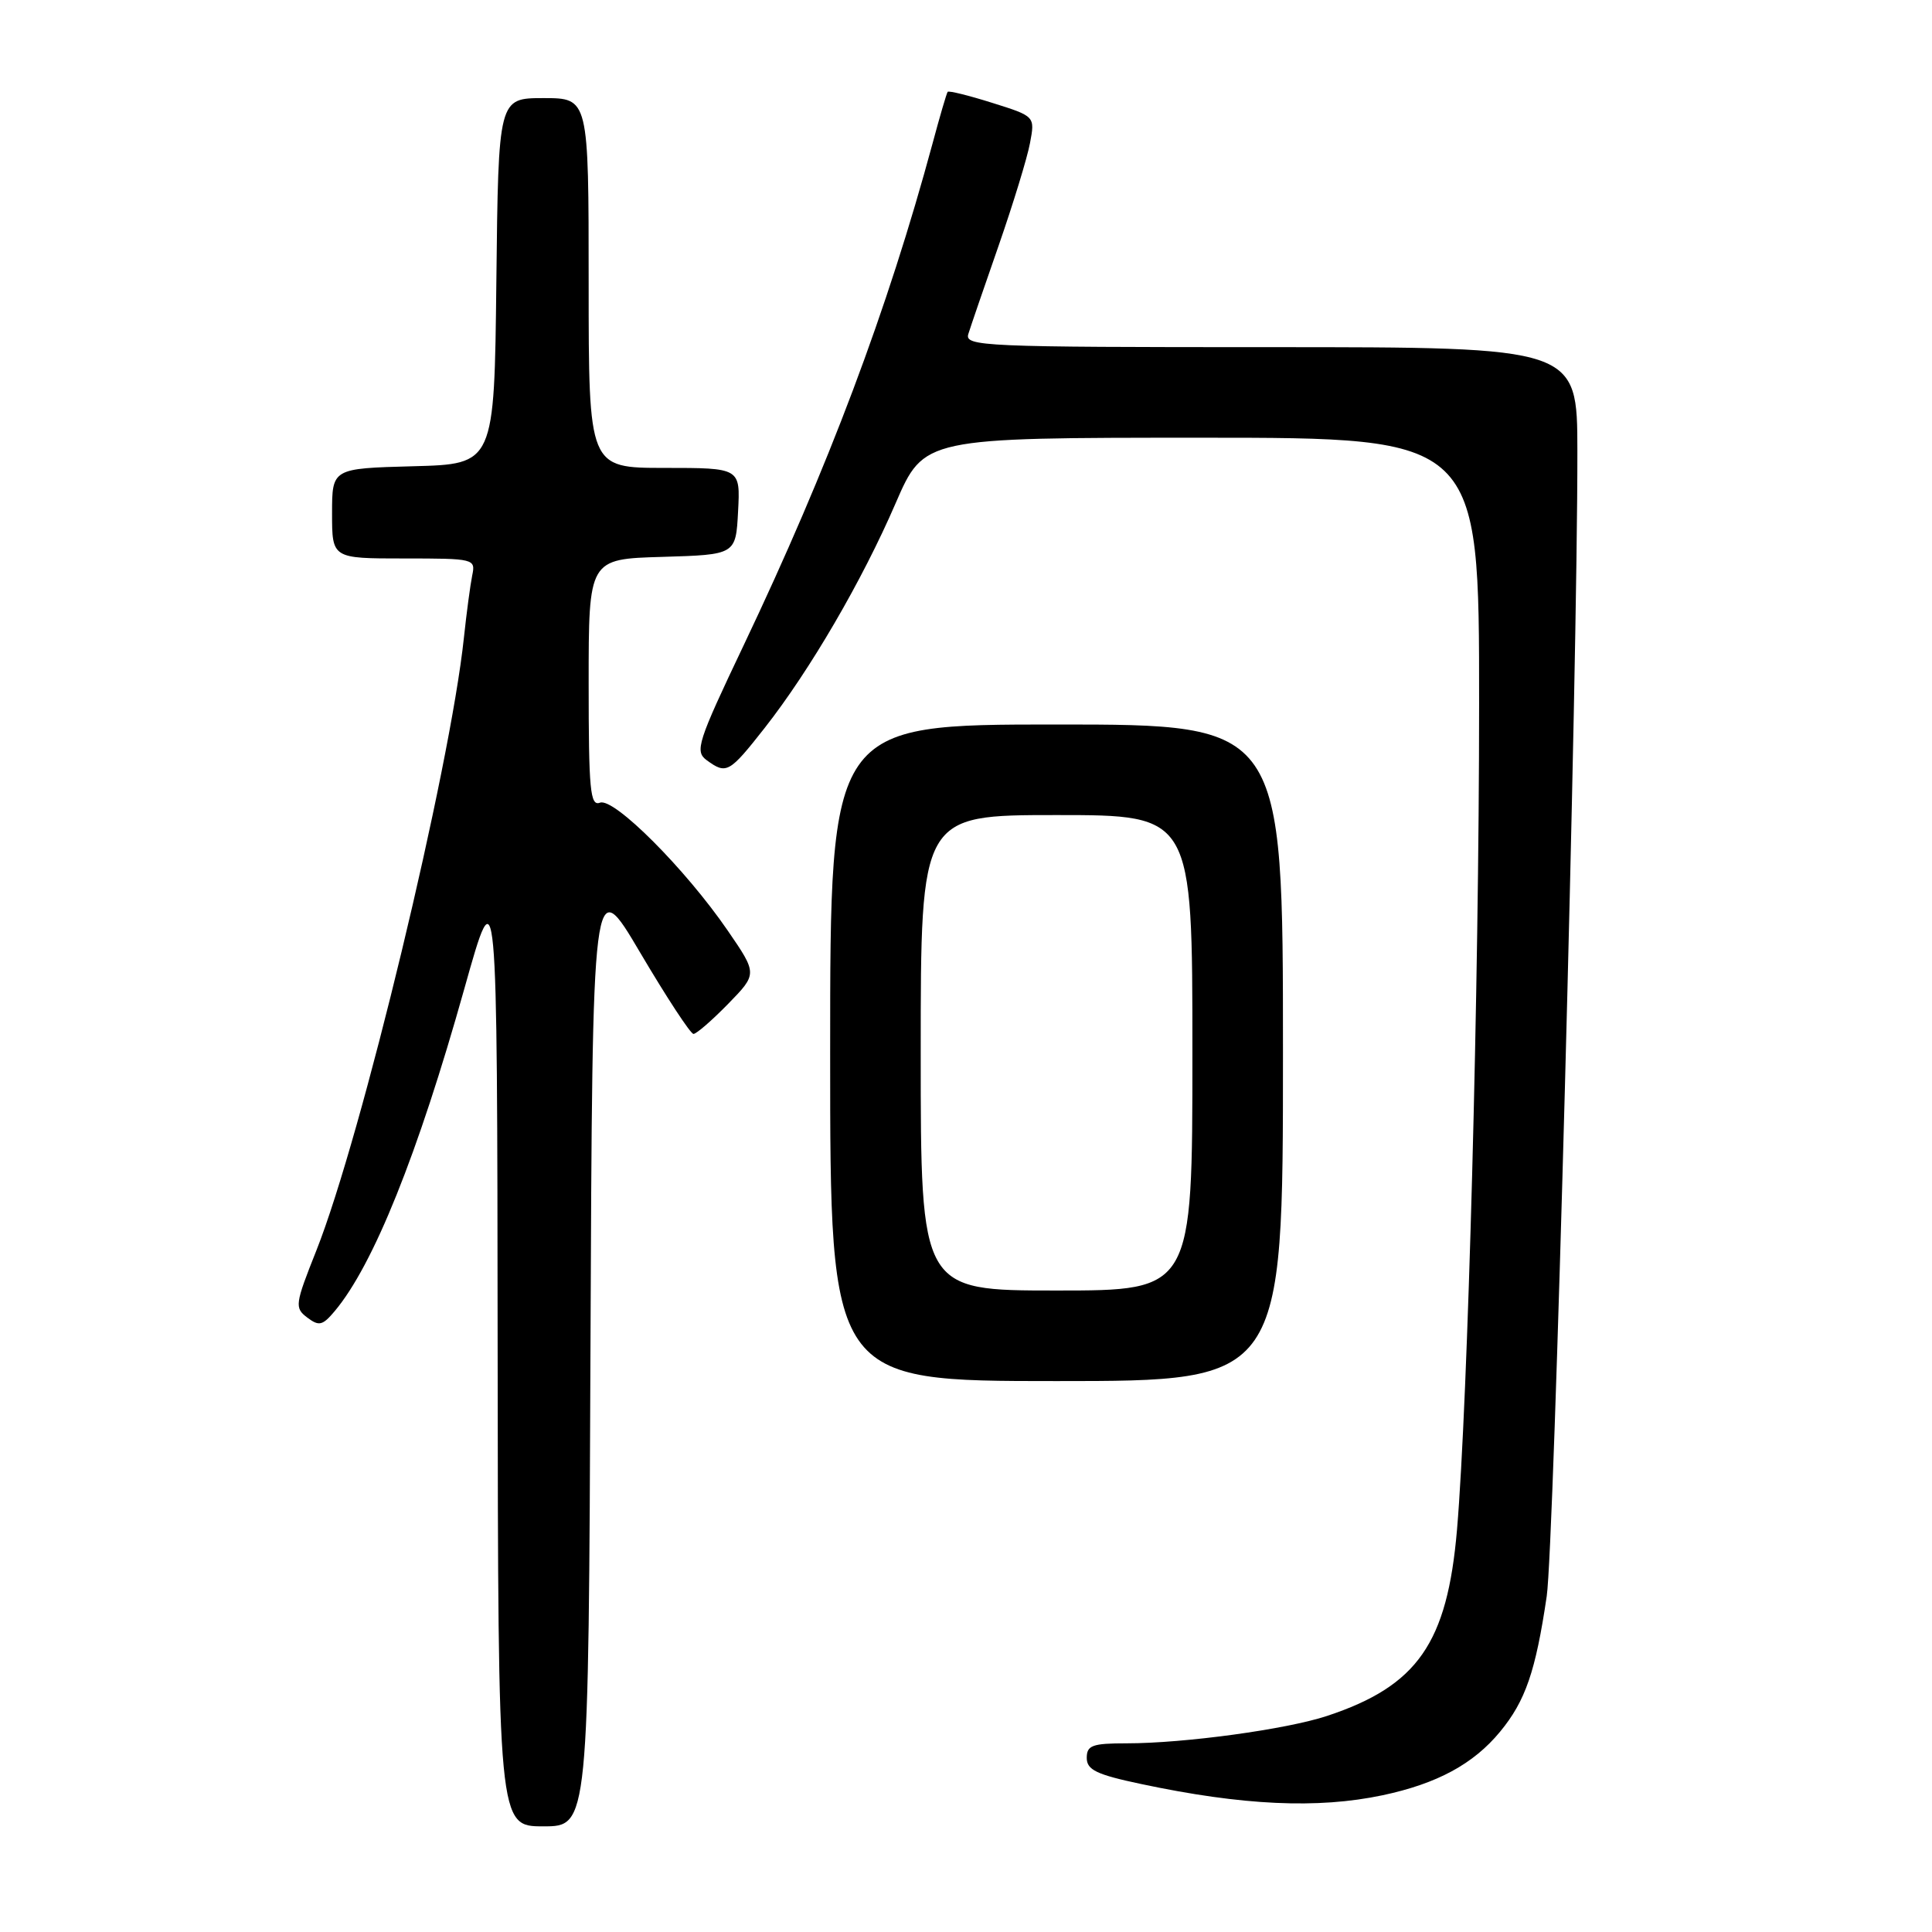<?xml version="1.0" encoding="UTF-8" standalone="no"?>
<!DOCTYPE svg PUBLIC "-//W3C//DTD SVG 1.1//EN" "http://www.w3.org/Graphics/SVG/1.1/DTD/svg11.dtd" >
<svg xmlns="http://www.w3.org/2000/svg" xmlns:xlink="http://www.w3.org/1999/xlink" version="1.1" viewBox="0 0 256 256">
 <g >
 <path fill="currentColor"
d=" M 78.24 178.75 C 78.50 115.50 78.50 115.50 84.84 126.25 C 88.33 132.16 91.50 137.00 91.89 137.00 C 92.28 137.00 94.34 135.21 96.48 133.02 C 100.36 129.04 100.36 129.04 96.43 123.31 C 90.84 115.16 81.35 105.65 79.50 106.36 C 78.20 106.86 78.00 104.70 78.00 90.50 C 78.00 74.07 78.00 74.07 87.75 73.79 C 97.50 73.50 97.50 73.50 97.80 67.75 C 98.10 62.00 98.10 62.00 88.05 62.00 C 78.00 62.00 78.00 62.00 78.00 37.50 C 78.00 13.00 78.00 13.00 72.02 13.00 C 66.04 13.00 66.04 13.00 65.77 37.25 C 65.50 61.50 65.50 61.50 54.75 61.78 C 44.00 62.07 44.00 62.07 44.00 68.03 C 44.00 74.00 44.00 74.00 53.52 74.00 C 62.86 74.00 63.03 74.04 62.57 76.25 C 62.32 77.49 61.82 81.20 61.47 84.50 C 59.63 101.89 47.88 150.69 41.92 165.70 C 39.08 172.84 39.02 173.30 40.71 174.58 C 42.27 175.76 42.74 175.65 44.36 173.72 C 49.47 167.63 55.36 152.99 61.53 131.00 C 65.88 115.50 65.88 115.50 65.94 178.75 C 66.00 242.00 66.00 242.00 71.99 242.00 C 77.99 242.00 77.99 242.00 78.24 178.75 Z  M 183.20 237.88 C 190.42 236.35 195.24 233.74 198.76 229.47 C 202.13 225.39 203.48 221.47 204.95 211.50 C 205.93 204.83 209.05 88.67 209.01 59.75 C 209.00 46.00 209.00 46.00 168.38 46.00 C 130.16 46.00 127.80 45.90 128.31 44.25 C 128.61 43.29 130.42 38.00 132.34 32.50 C 134.25 27.00 136.12 20.90 136.48 18.96 C 137.15 15.41 137.15 15.41 131.48 13.63 C 128.37 12.65 125.71 11.99 125.57 12.17 C 125.43 12.35 124.53 15.42 123.57 19.00 C 117.61 41.05 109.76 61.92 98.55 85.48 C 92.41 98.38 92.04 99.55 93.64 100.73 C 96.26 102.64 96.62 102.44 101.32 96.46 C 107.33 88.80 114.23 76.97 118.68 66.67 C 122.44 58.00 122.44 58.00 159.22 58.00 C 196.00 58.00 196.00 58.00 195.99 93.25 C 195.99 130.56 194.51 185.65 193.06 202.70 C 191.77 217.74 187.83 223.40 175.84 227.37 C 170.46 229.15 156.95 231.00 149.28 231.00 C 144.73 231.00 144.00 231.27 144.00 232.93 C 144.00 234.52 145.28 235.14 151.25 236.40 C 164.64 239.24 174.59 239.70 183.20 237.88 Z  M 170.00 139.50 C 170.00 96.00 170.00 96.00 140.00 96.00 C 110.00 96.00 110.00 96.00 110.00 139.50 C 110.00 183.00 110.00 183.00 140.00 183.00 C 170.00 183.00 170.00 183.00 170.00 139.50 Z  M 122.00 139.50 C 122.00 108.00 122.00 108.00 140.00 108.00 C 158.00 108.00 158.00 108.00 158.00 139.50 C 158.00 171.00 158.00 171.00 140.00 171.00 C 122.00 171.00 122.00 171.00 122.00 139.50 Z "/>
</g>
</svg>